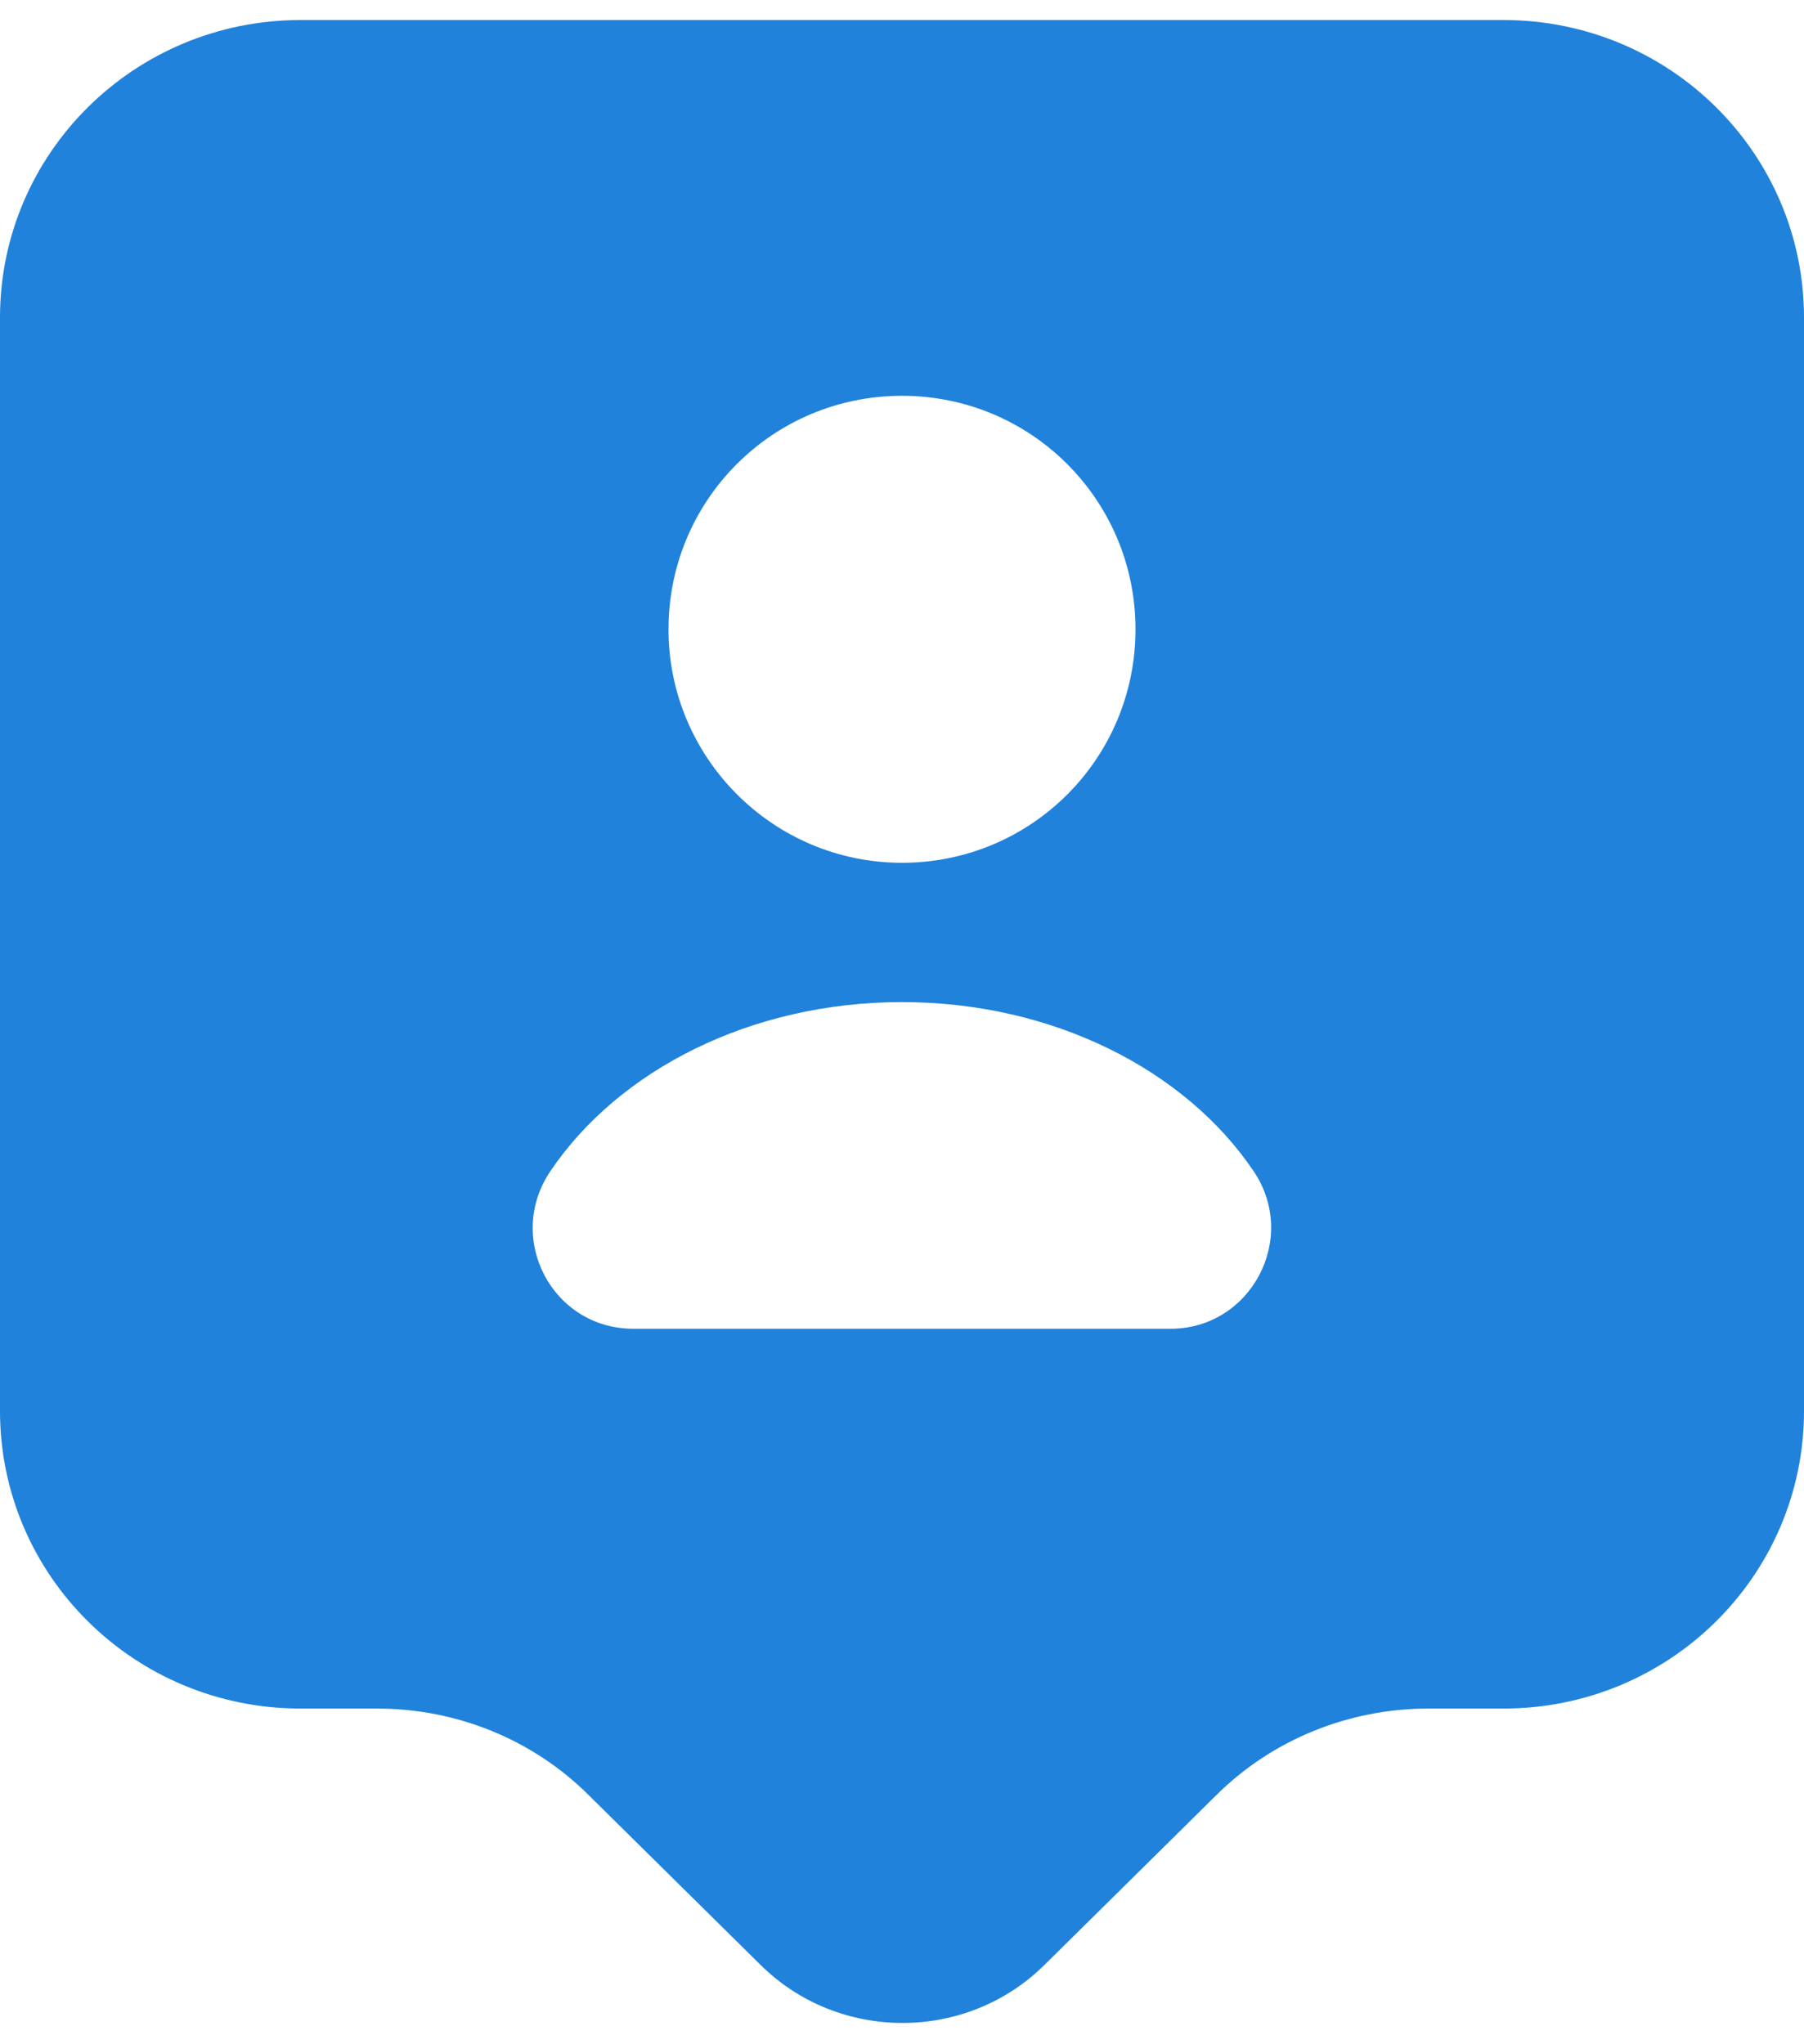 <svg width="30" height="34" viewBox="0 0 30 34" fill="none" xmlns="http://www.w3.org/2000/svg">
<path d="M25 0.333H5C2.233 0.333 0 2.55 0 5.283V23.467C0 26.2 2.233 28.417 5 28.417H6.267C7.6 28.417 8.867 28.933 9.8 29.867L12.65 32.683C13.95 33.967 16.067 33.967 17.367 32.683L20.217 29.867C21.15 28.933 22.433 28.417 23.75 28.417H25C27.767 28.417 30 26.2 30 23.467V5.283C30 2.55 27.767 0.333 25 0.333ZM15 6.583C17.15 6.583 18.883 8.317 18.883 10.467C18.883 12.617 17.15 14.35 15 14.35C12.85 14.35 11.117 12.6 11.117 10.467C11.117 8.317 12.85 6.583 15 6.583ZM19.467 22.1H10.533C9.183 22.1 8.4 20.6 9.15 19.483C10.283 17.8 12.483 16.667 15 16.667C17.517 16.667 19.717 17.8 20.85 19.483C21.6 20.6 20.8 22.1 19.467 22.1Z" fill="#2082DB"/>
</svg>
